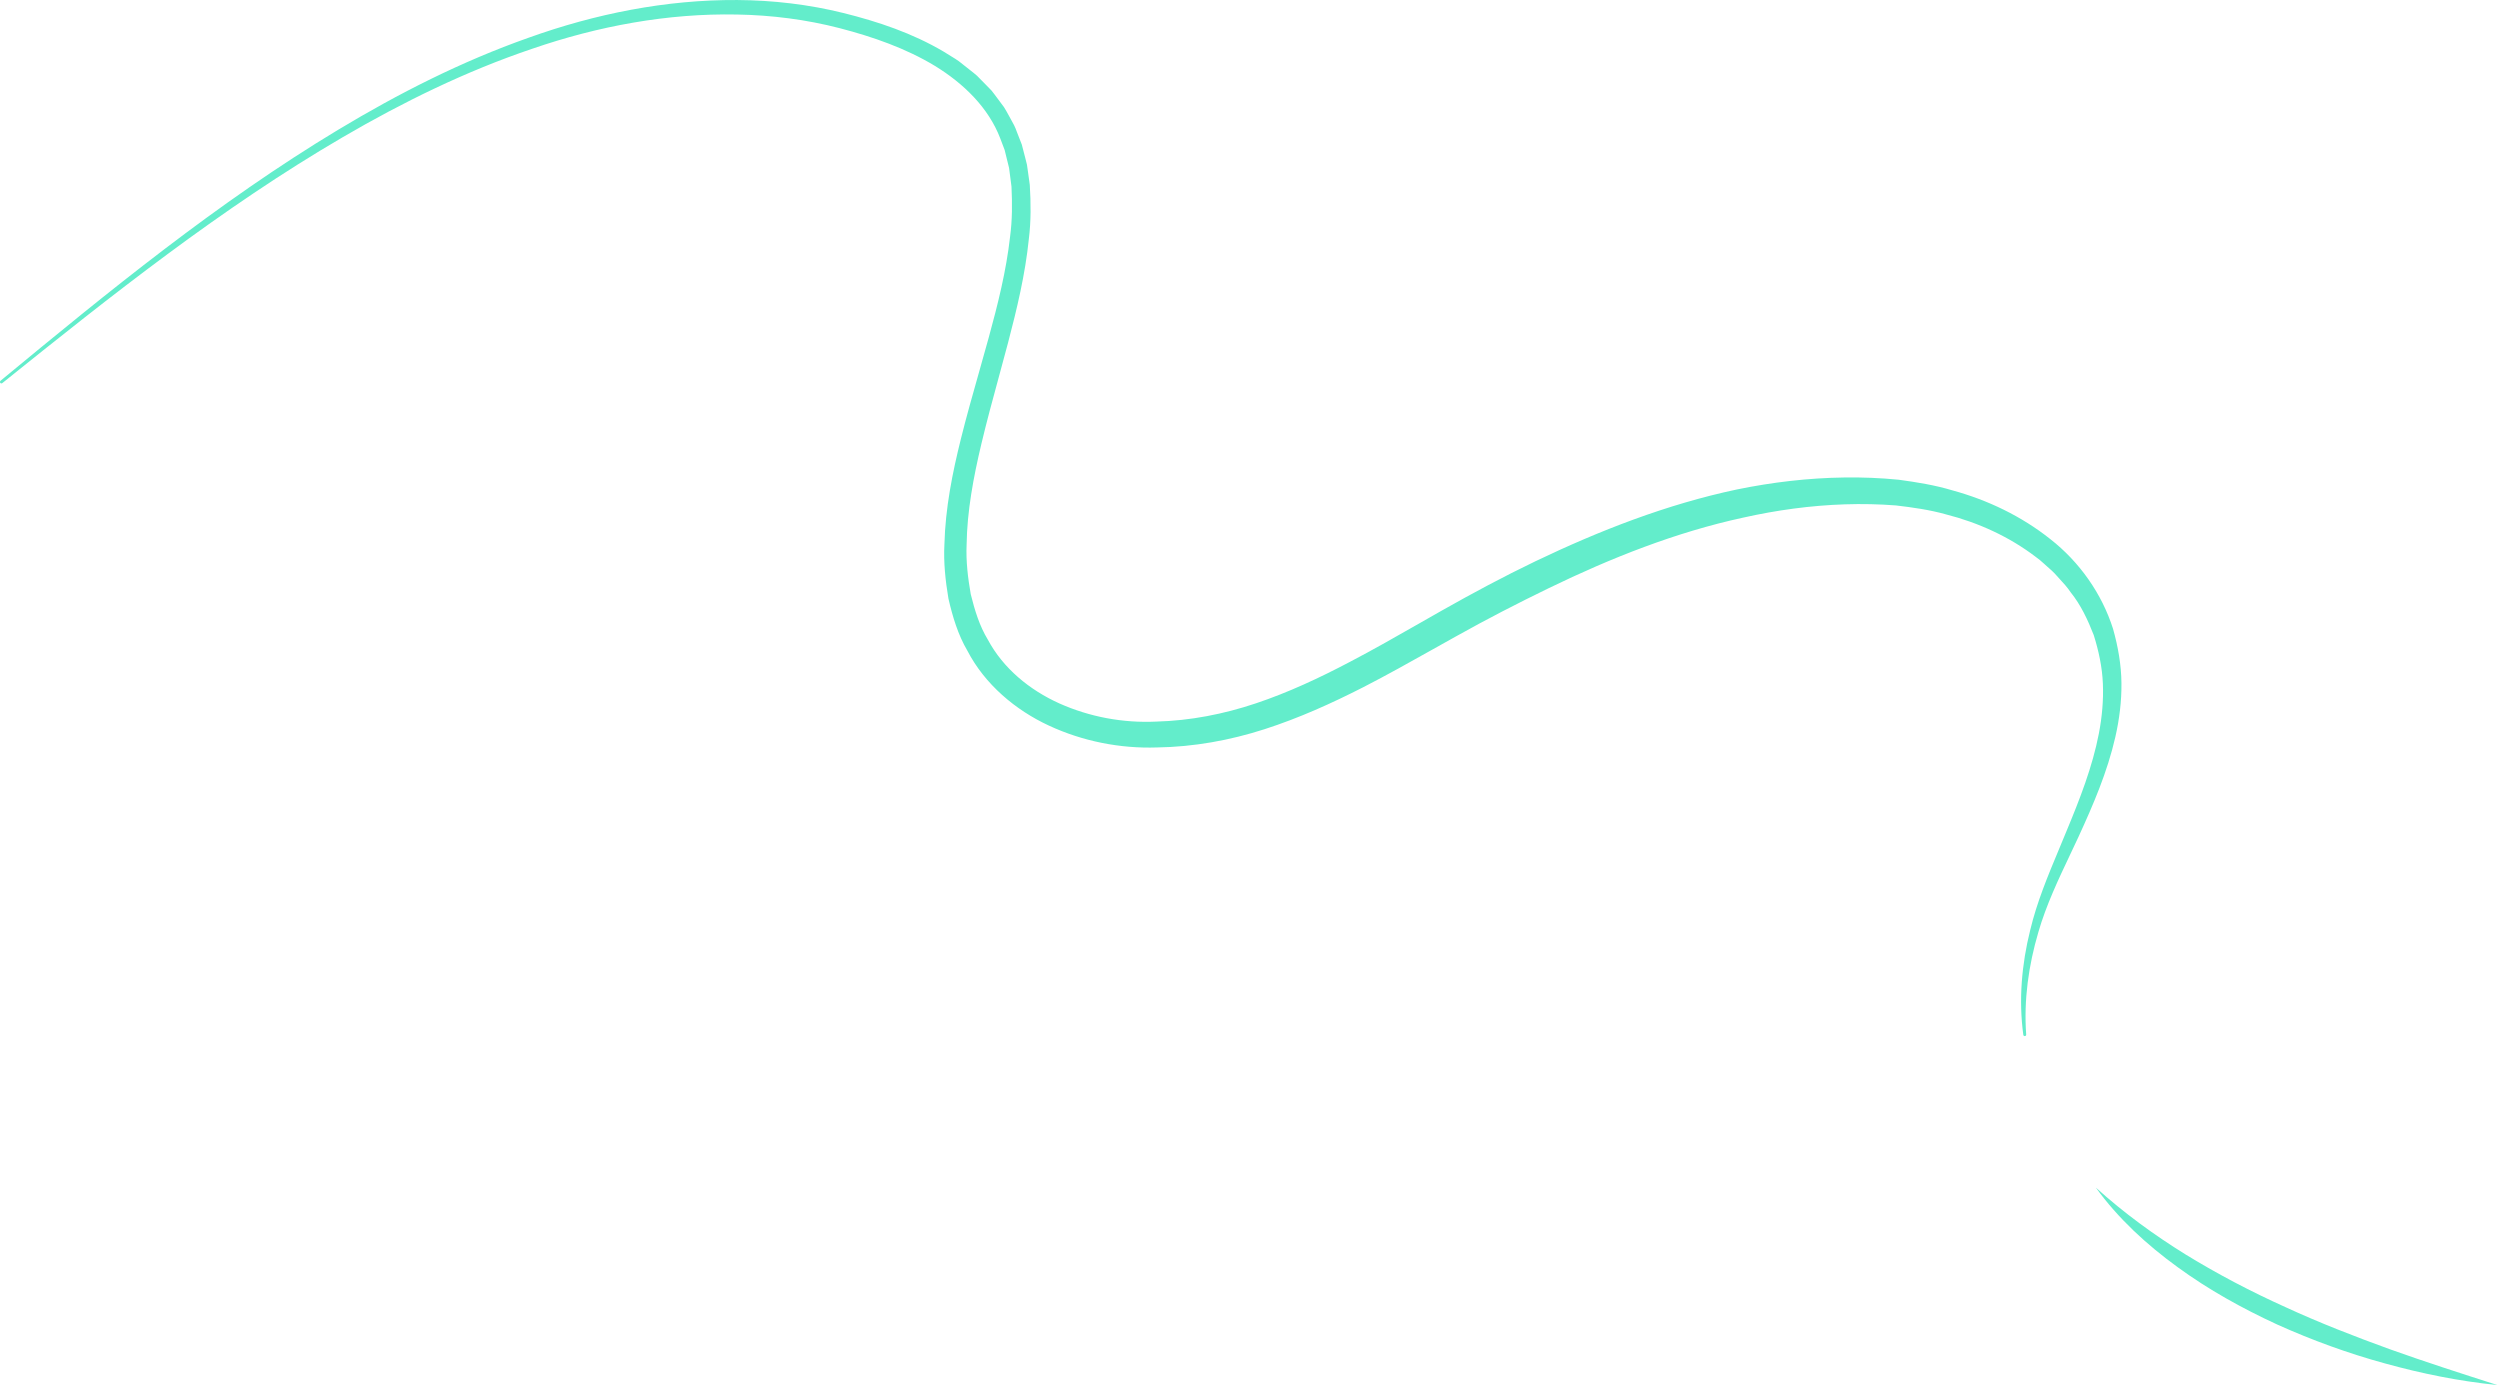 <svg fill="none" height="359" viewBox="0 0 648 359" width="648" xmlns="http://www.w3.org/2000/svg"><g fill="#63edcb"><path d="m87.673 33.623c-31.301 18.852-59.561 41.943-87.534 65.068-.156.13-.182.365-.069.556.13.156.365.182.53.052 28.295-22.744 56.842-45.409 88.212-63.722 15.655-9.139 32.013-17.158 49.153-22.943 17.08-5.881 35.089-9.226 53.063-8.87 8.983.156 17.939 1.294 26.609 3.536 8.653 2.25 17.193 5.238 24.698 9.782 7.42 4.552 13.892 10.816 16.941 18.817l1.129 2.98 1.147 4.665.625 4.804c.209 4.326.218 8.687-.373 13.066-.982 8.757-3.154 17.444-5.534 26.114-.806 2.94-1.64 5.88-2.475 8.826-1.63 5.749-3.268 11.525-4.727 17.384-2.198 8.844-4.031 17.931-4.274 27.313-.252 4.674.252 9.417 1.042 14.117 1.078 4.648 2.459 9.33 4.926 13.526 4.509 8.67 12.406 15.342 21.119 19.382 8.74 4.065 18.478 5.985 28.008 5.664 9.496-.139 18.93-1.85 27.861-4.726 8.939-2.876 17.444-6.724 25.654-10.911 6.167-3.169 12.178-6.539 18.146-9.886 1.967-1.103 3.93-2.203 5.892-3.293 7.888-4.413 15.898-8.54 24.003-12.475 16.176-7.854 32.951-14.499 50.369-18.278 8.688-1.946 17.523-3.163 26.393-3.449 4.43-.148 8.878-.052 13.222.286 4.344.513 8.696 1.121 12.909 2.302 8.47 2.146 16.541 5.847 23.369 11.068.742.504 1.4 1.098 2.059 1.692.136.122.272.245.409.367.286.267.581.526.877.785.511.449 1.023.897 1.486 1.387.392.446.795.882 1.198 1.319 1.043 1.13 2.085 2.259 2.937 3.537 2.684 3.327 4.491 7.211 6.029 11.163 1.268 4.049 2.189 8.262 2.363 12.571.182 4.3-.217 8.653-1.043 12.953-1.659 8.618-4.943 16.993-8.4 25.306-.638 1.564-1.292 3.13-1.949 4.701-2.833 6.781-5.707 13.661-7.443 20.918-2.215 8.87-3.014 18.131-1.789 27.157.026.191.2.339.4.322.208-.018.364-.191.347-.4-.652-8.974.626-17.957 3.145-26.514 2.022-6.994 5.144-13.585 8.298-20.241.72-1.521 1.442-3.045 2.153-4.579 3.779-8.235 7.436-16.697 9.512-25.793 1.034-4.543 1.634-9.226 1.582-13.96-.044-4.735-.878-9.452-2.172-14.056-2.893-9.14-8.722-17.384-16.263-23.274-7.506-5.968-16.254-10.138-25.385-12.64-4.543-1.364-9.234-2.12-13.925-2.754-4.744-.469-9.409-.651-14.091-.582-9.357.122-18.687 1.234-27.817 3.101-18.261 3.866-35.636 10.669-52.212 18.6-8.287 3.979-16.393 8.323-24.359 12.831-1.9 1.076-3.793 2.157-5.681 3.235-6.011 3.431-11.98 6.839-18.036 10.005-7.94 4.187-16.036 7.966-24.411 10.772-8.366 2.806-17.045 4.492-25.784 4.726-8.688.417-17.34-1.216-25.159-4.708-7.775-3.501-14.569-9.122-18.53-16.515-2.189-3.605-3.423-7.697-4.439-11.806-.73-4.196-1.26-8.479-1.069-12.84.122-8.705 1.772-17.479 3.84-26.167 1.361-5.731 2.918-11.448 4.483-17.191.812-2.979 1.625-5.966 2.415-8.966 2.302-8.783 4.456-17.705 5.395-26.931.573-4.587.529-9.296.243-13.978l-.487-3.51-.252-1.755-.434-1.729-.895-3.458-1.303-3.345c-.382-1.138-.938-2.198-1.546-3.24-.197-.347-.388-.699-.579-1.05-.383-.703-.765-1.405-1.194-2.077l-2.145-2.884c-.116-.151-.228-.304-.341-.456-.243-.33-.486-.659-.754-.969l-1.251-1.286-2.511-2.554c-.569-.503-1.171-.973-1.773-1.444-.335-.261-.669-.522-.998-.789-.331-.247-.652-.507-.972-.767-.603-.49-1.204-.978-1.869-1.37l-3.005-1.859c-8.123-4.804-17.019-7.784-25.984-10.017-9-2.233-18.27-3.31-27.522-3.371-18.513-.113-36.869 3.588-54.114 9.782-17.314 6.107-33.698 14.43-49.318 23.838z"/><path d="m566.634 325.241c-8.235-5.1-16.089-10.816-23.395-17.418 5.76 7.983 13.17 14.794 21.206 20.624 8.036 5.872 16.784 10.702 25.793 14.864 9.052 4.074 18.4 7.48 27.956 10.094 9.539 2.641 19.269 4.613 29.111 5.595-9.408-3.014-18.721-6.003-27.912-9.295-9.174-3.328-18.252-6.855-27.061-10.921-8.853-3.987-17.436-8.487-25.698-13.543z"/></g></svg>